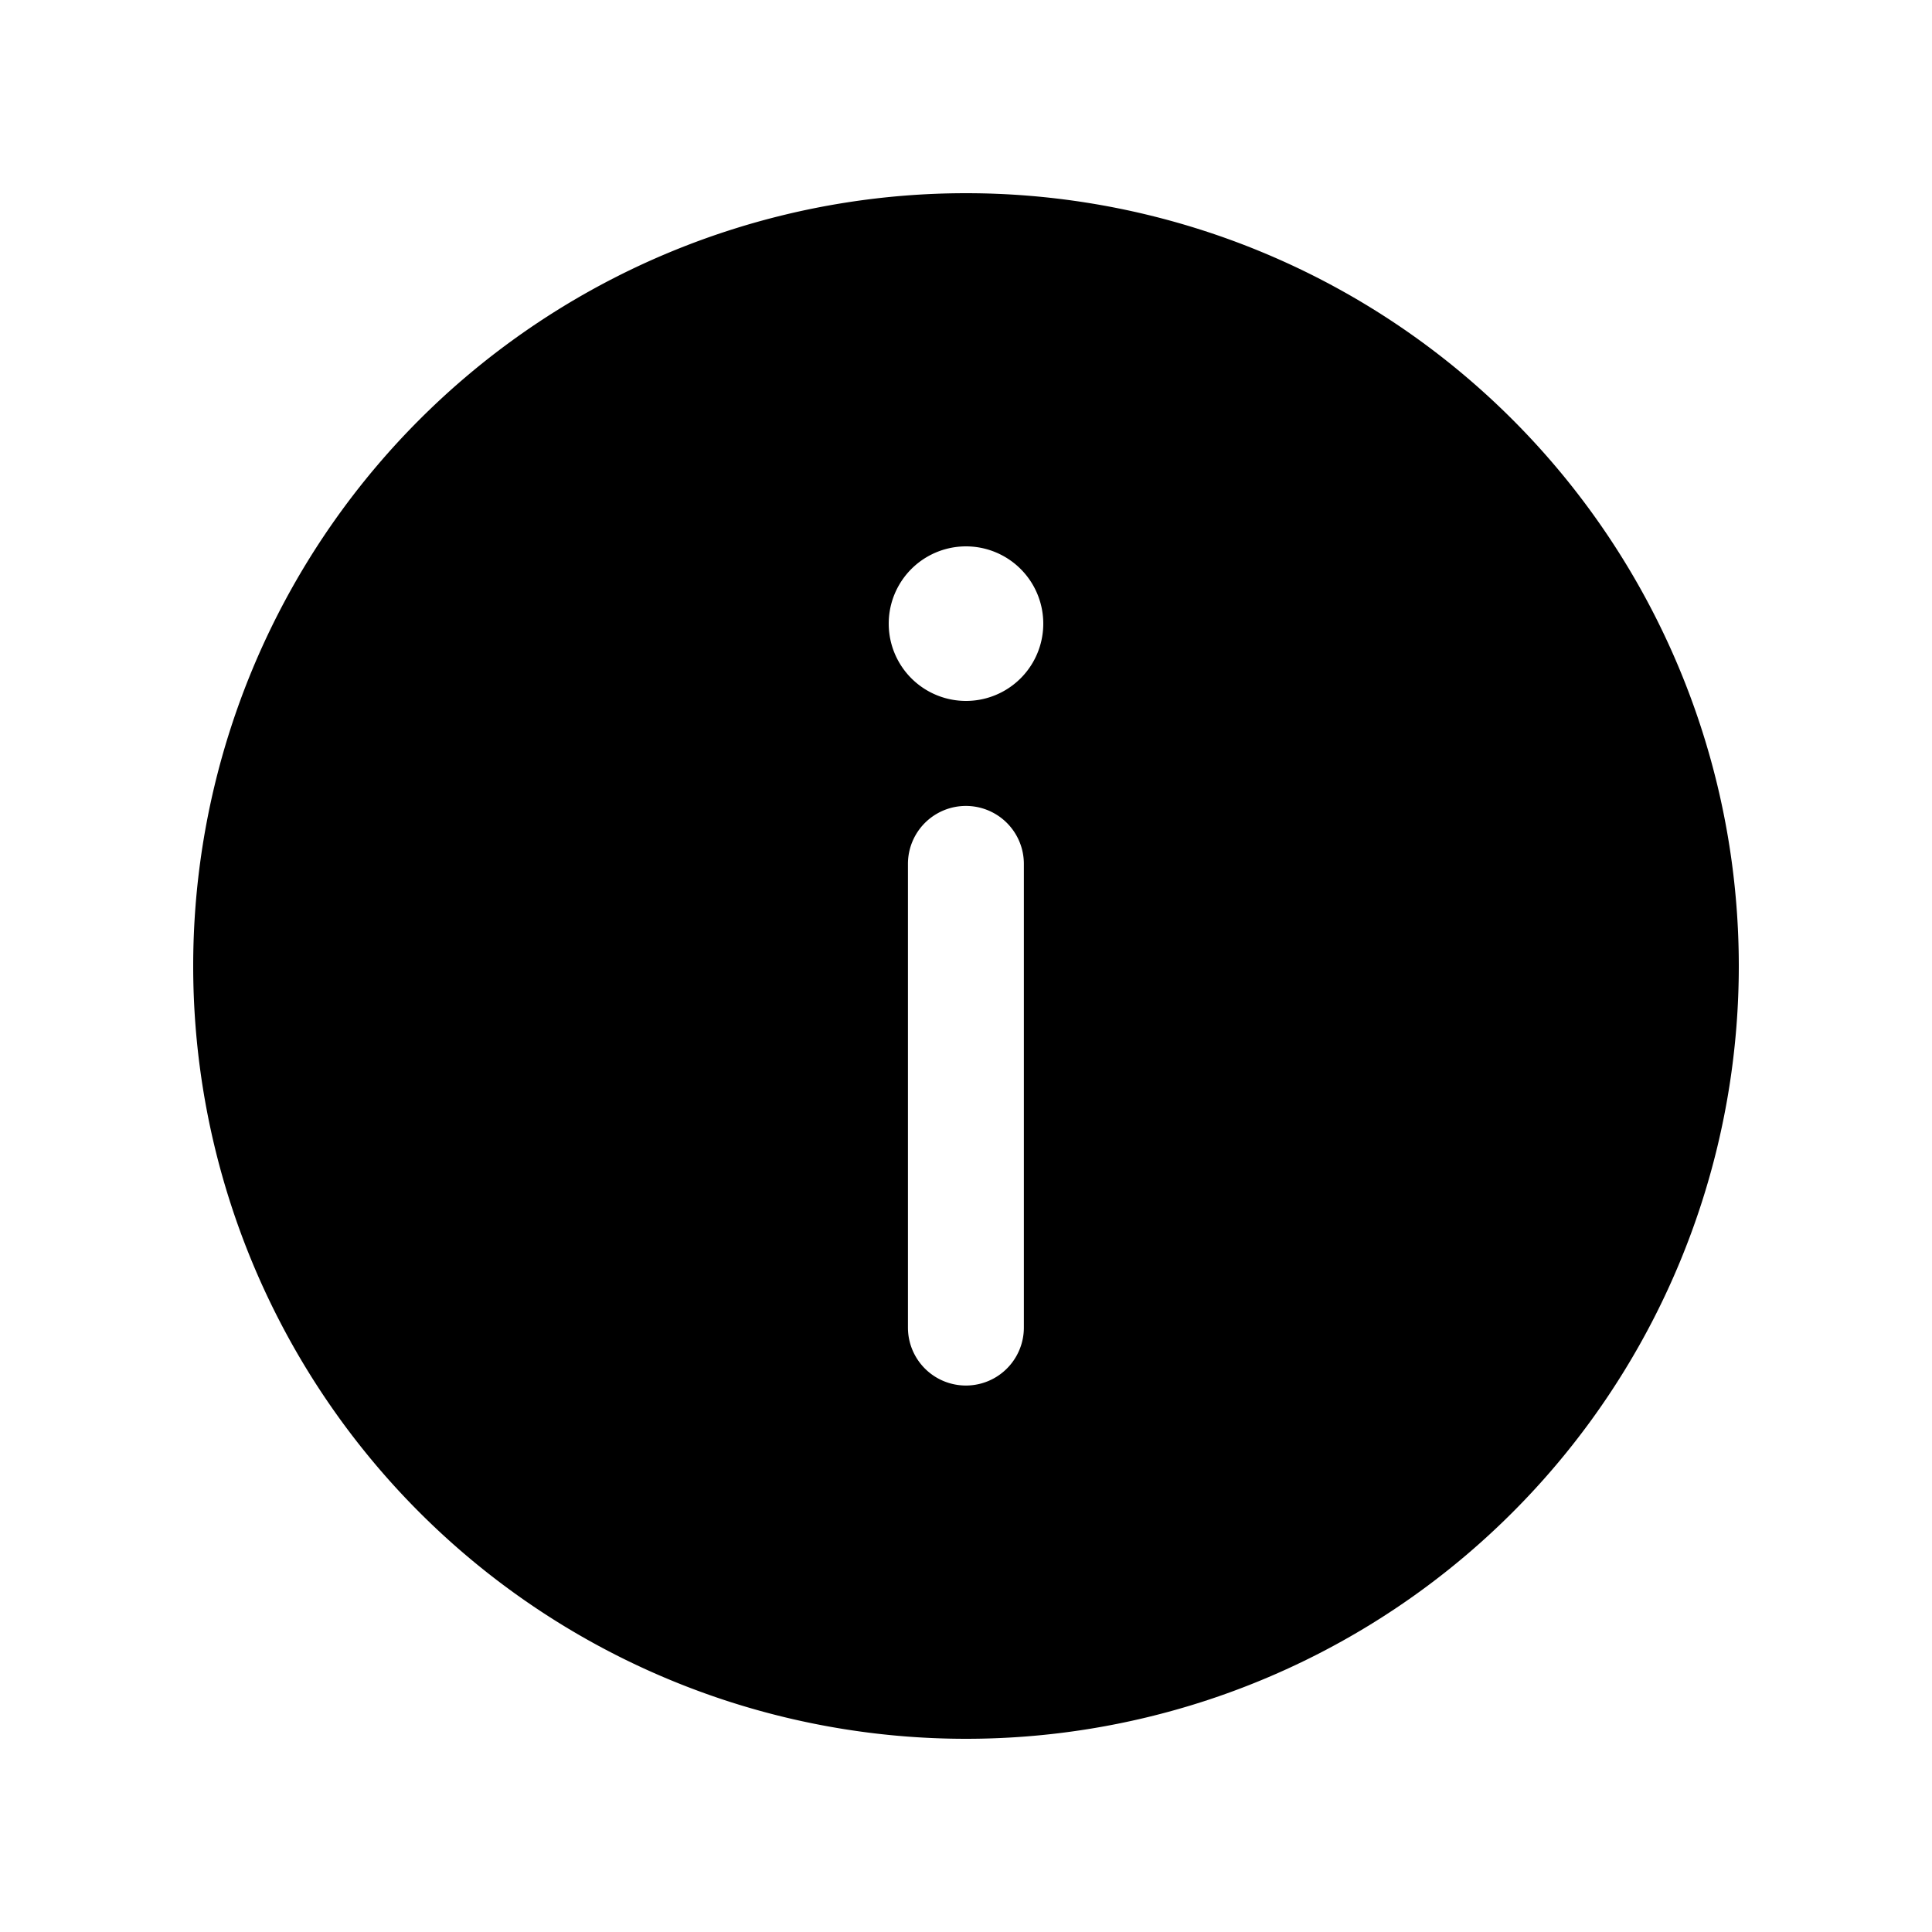 <svg xmlns="http://www.w3.org/2000/svg" viewBox="0 0 20 20">
    <path fill="#000" fill-rule="evenodd" d="M10 18a8 8 0 1 0 0-16 8 8 0 0 0 0 16m.599-4.257a.6.6 0 1 1-1.2 0v-4.8a.6.6 0 0 1 1.2 0v4.8M10 5.656a.8.8 0 1 1 0 1.6.8.8 0 0 1 0-1.6"/>
</svg>
